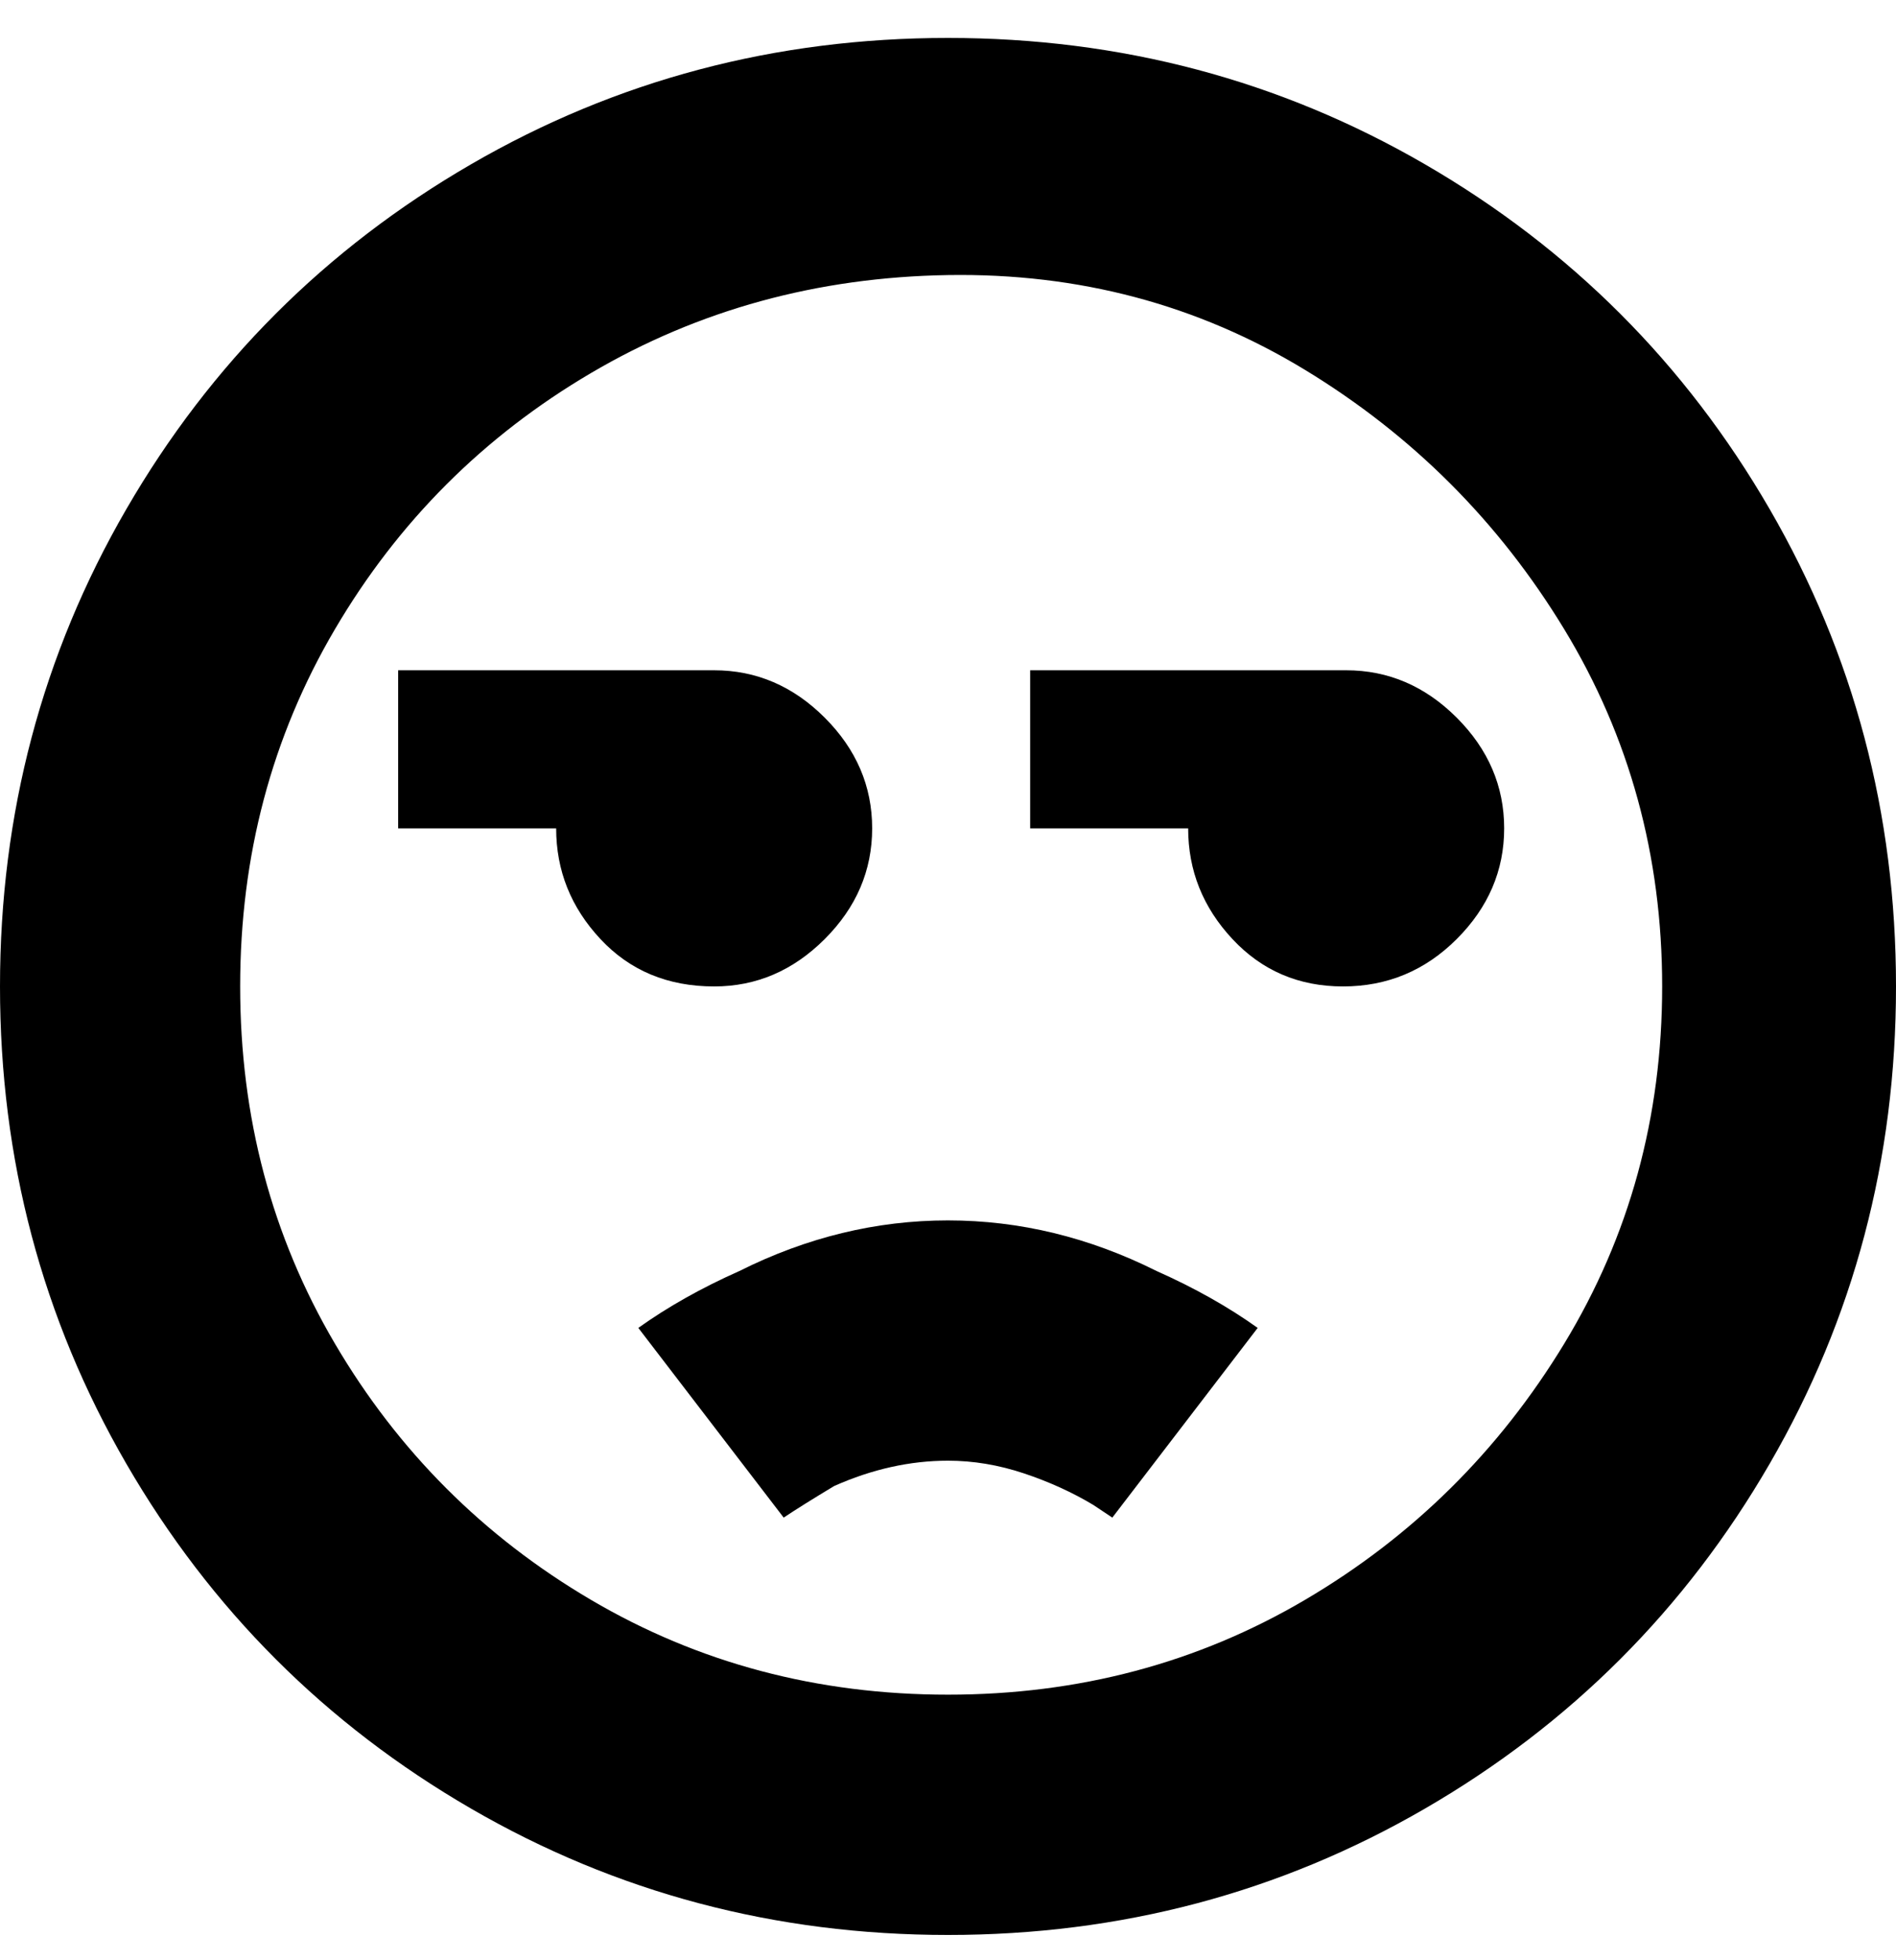 <svg viewBox="0 0 300 310" xmlns="http://www.w3.org/2000/svg"><path d="M150 6q-41 0-75.5 20T20 80.5Q0 115 0 156t20 75.5Q40 266 74.5 286t75.5 20q41 0 75.5-20t54.5-54.5q20-34.5 20-75.5t-20-75.5Q260 46 225.5 26T150 6zm0 262q-31 0-56.5-15T53 212.5Q38 187 38 156t15-56.5Q68 74 93.5 59T150 43.5q31-.5 56.5 15t41 41Q263 125 263 156t-15.5 56.5Q232 238 206.5 253T150 268zm88-137q0 10-7.5 17.5t-18 7.5q-10.5 0-17.5-7.5t-7-17.5h-25v-25h50q10 0 17.5 7.5T238 131zm-125 25q-11 0-18-7.5T88 131H63v-25h50q10 0 17.5 7.5T138 131q0 10-7.5 17.5T113 156zm37 37q17 0 33 8 9 4 16 9l-23 30-3-2q-5-3-11-5t-12-2q-9 0-18 4-5 3-8 5l-23-30q7-5 16-9 16-8 33-8z"/></svg>